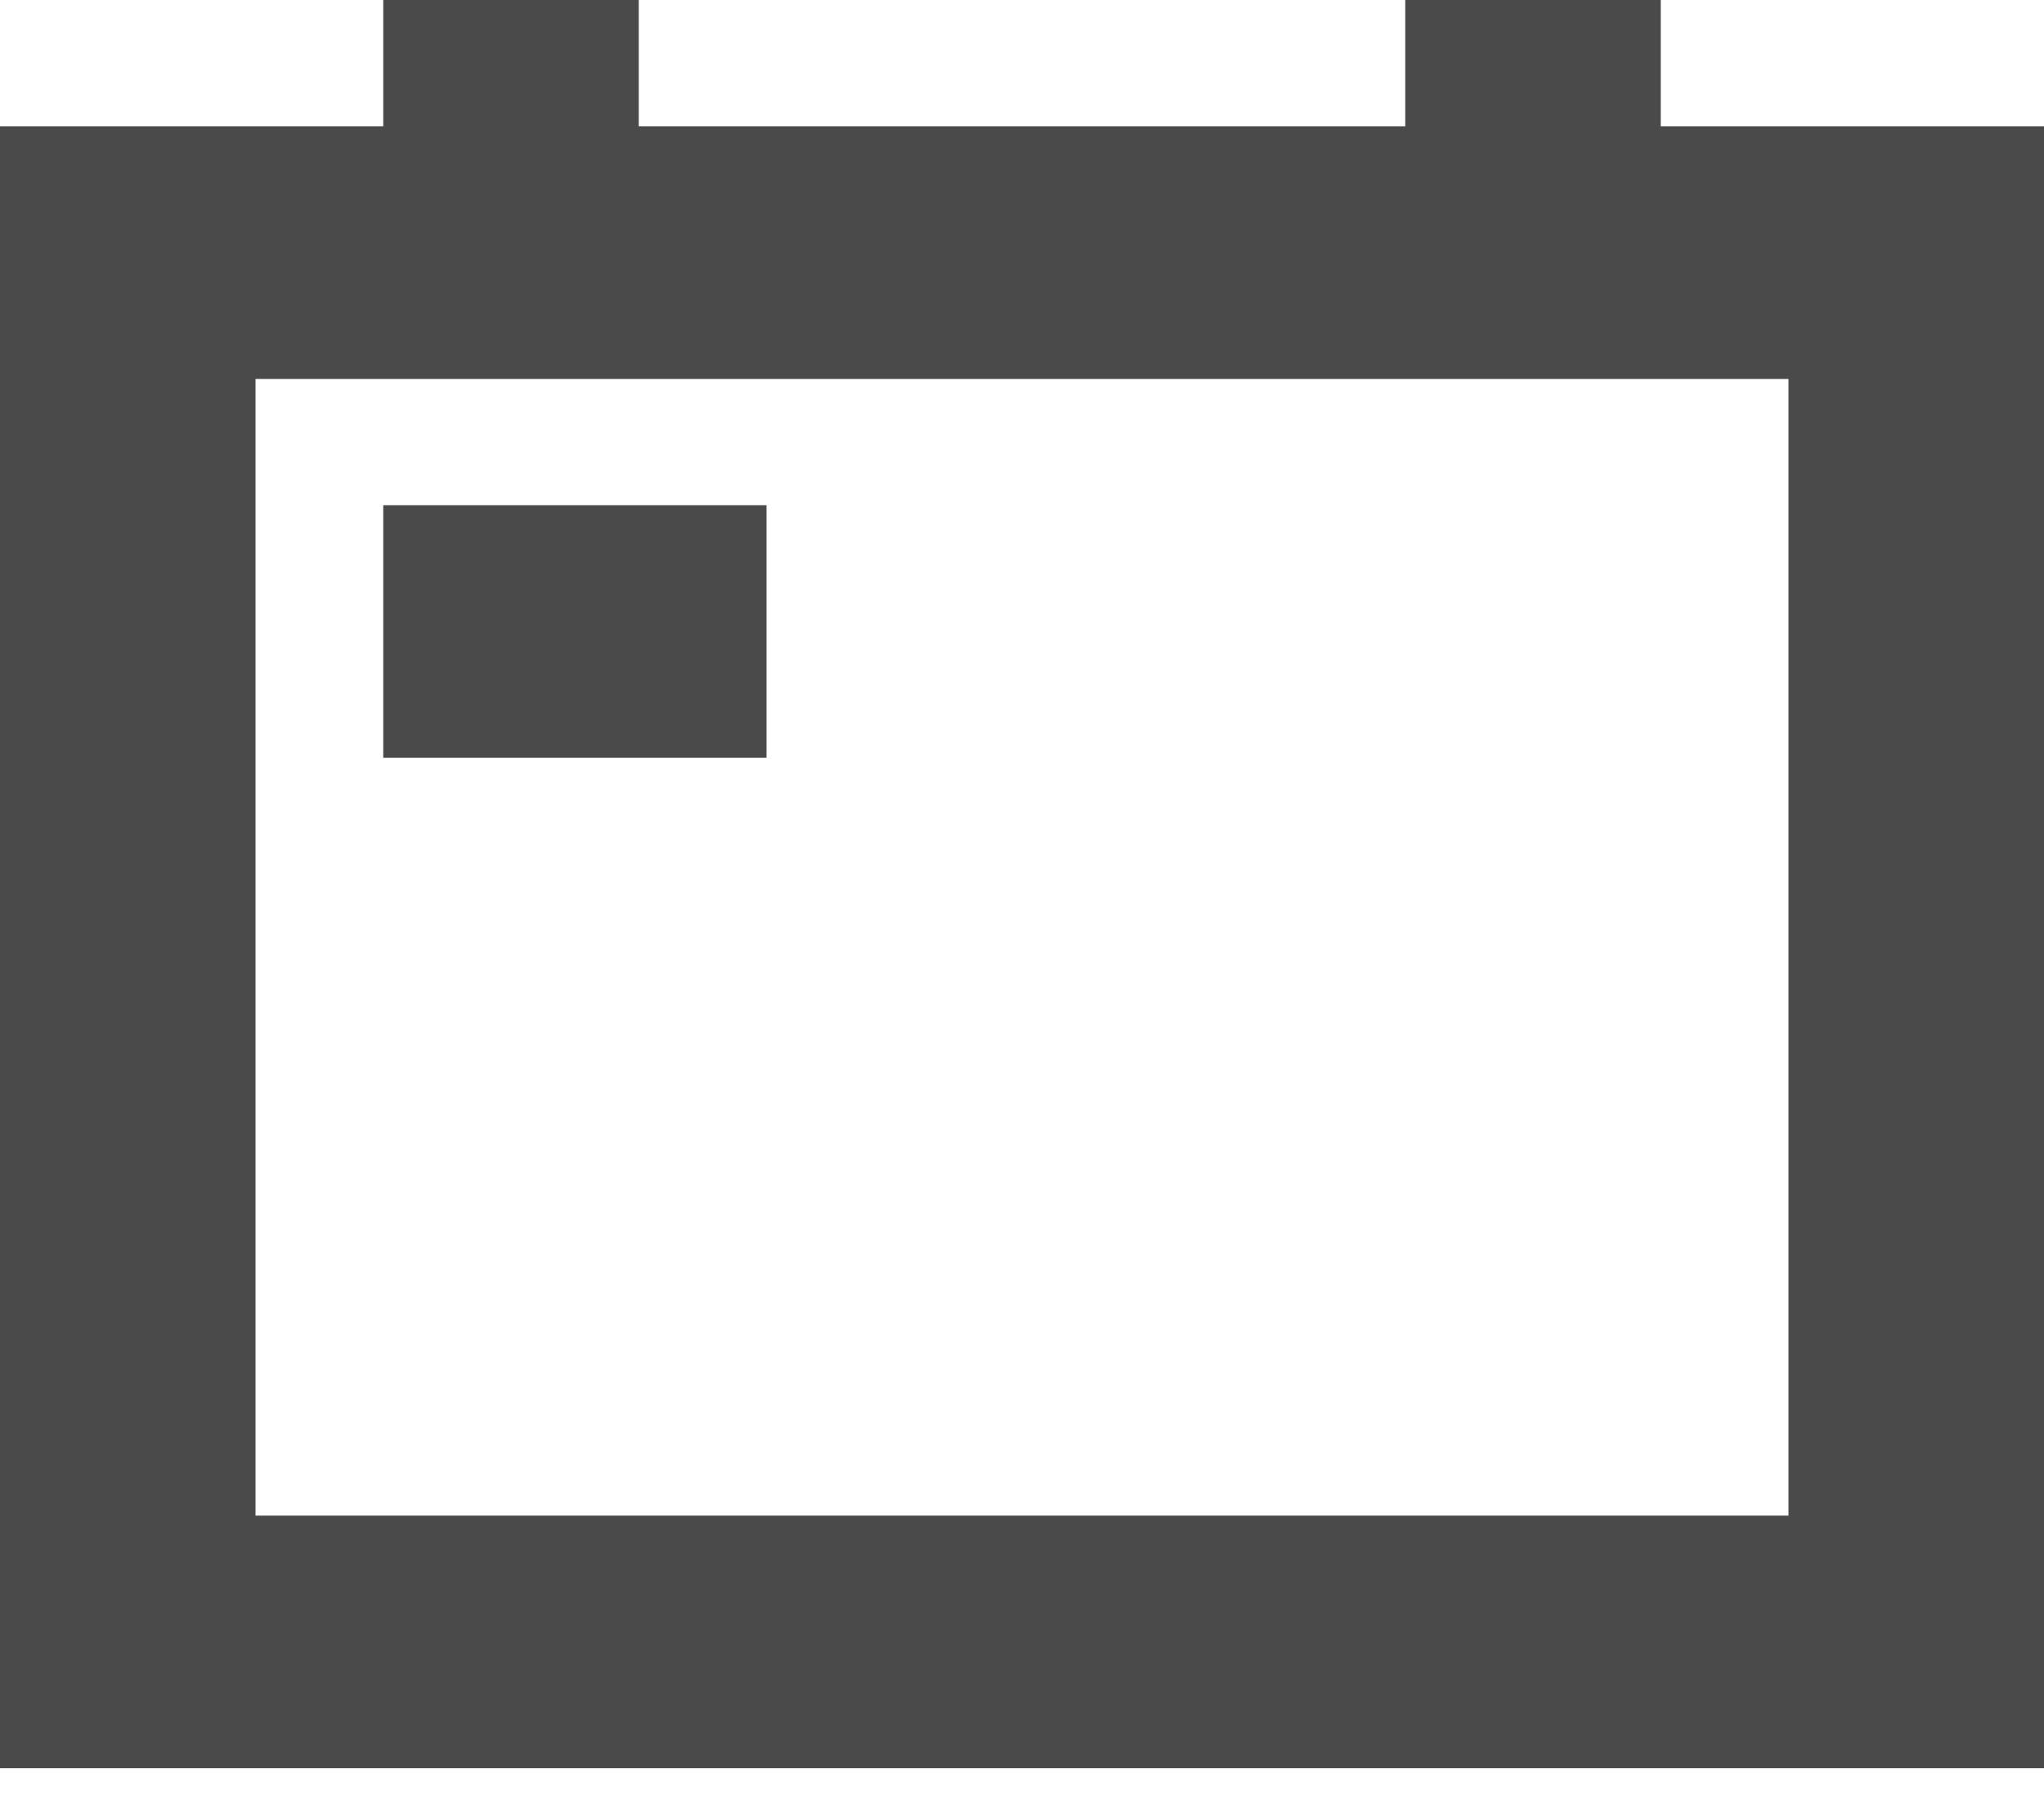 <?xml version="1.0" encoding="UTF-8"?>
<svg width="26px" height="23px" viewBox="0 0 26 23" version="1.1" xmlns="http://www.w3.org/2000/svg" xmlns:xlink="http://www.w3.org/1999/xlink">
    <!-- Generator: Sketch 52.2 (67145) - http://www.bohemiancoding.com/sketch -->
    <title>日历</title>
    <desc>Created with Sketch.</desc>
    <g id="main" stroke="none" stroke-width="1" fill="none" fill-rule="evenodd">
        <g id="我的" transform="translate(-172, -242)" fill="#4A4A4A" fill-rule="nonzero">
            <g id="chart-copy" transform="translate(157, 242)">
                <g id="item">
                    <g id="日历" transform="translate(15, 0)">
                        <path d="M8.125,1.606 L17.875,1.606 L17.875,0 L21.125,0 L21.125,1.606 L26,1.606 L26,22.486 L0,22.486 L0,1.606 L4.875,1.606 L4.875,0 L8.125,0 L8.125,1.606 Z M3.25,4.819 L3.25,19.274 L22.75,19.274 L22.75,4.819 L3.25,4.819 Z M9.75,6.425 L9.75,9.637 L4.875,9.637 L4.875,6.425 L9.75,6.425 Z" id="Shape"></path>
                    </g>
                </g>
            </g>
        </g>
    </g>
</svg>